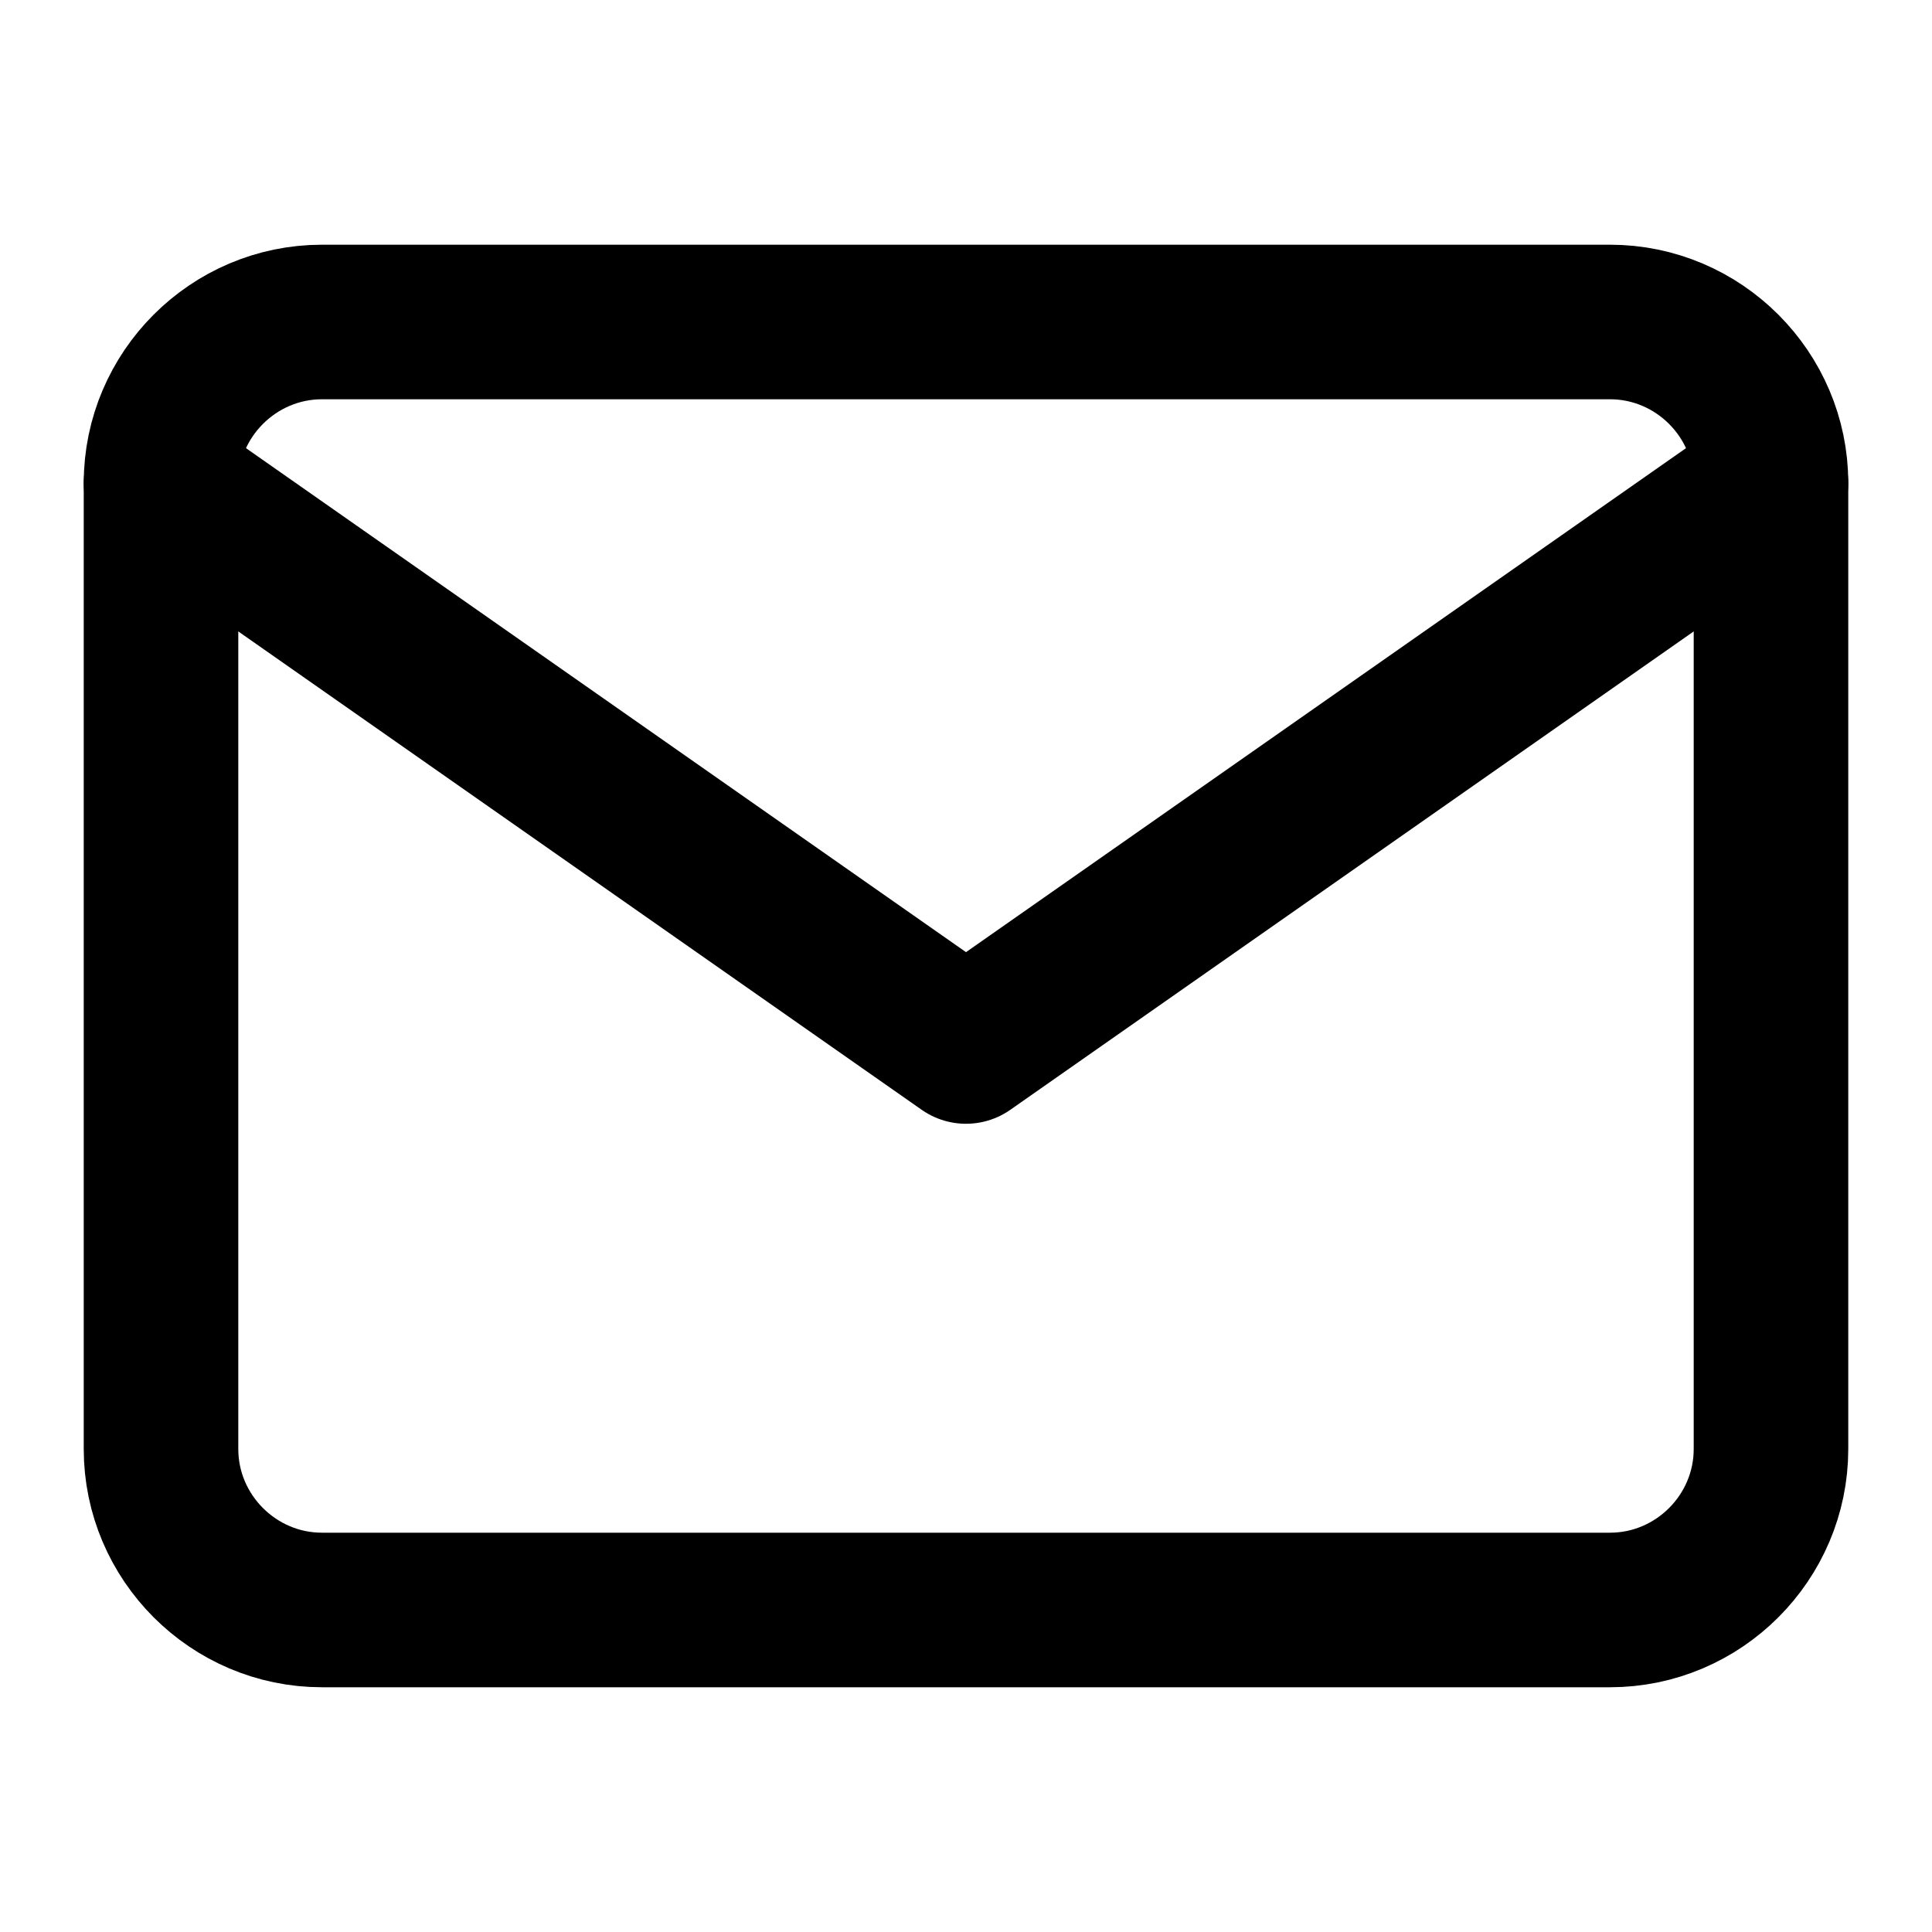 <svg width="50" height="50" viewBox="0 0 50 50" fill="none" xmlns="http://www.w3.org/2000/svg">
<path d="M8.333 8.333H41.667C43.958 8.333 45.833 10.208 45.833 12.5V37.5C45.833 39.791 43.958 41.666 41.667 41.666H8.333C6.042 41.666 4.167 39.791 4.167 37.5V12.5C4.167 10.208 6.042 8.333 8.333 8.333Z" stroke="black" stroke-width="4" stroke-linecap="round" stroke-linejoin="round"/>
<path d="M45.833 12.5L25 27.083L4.167 12.5" stroke="black" stroke-width="4" stroke-linecap="round" stroke-linejoin="round"/>
</svg>
